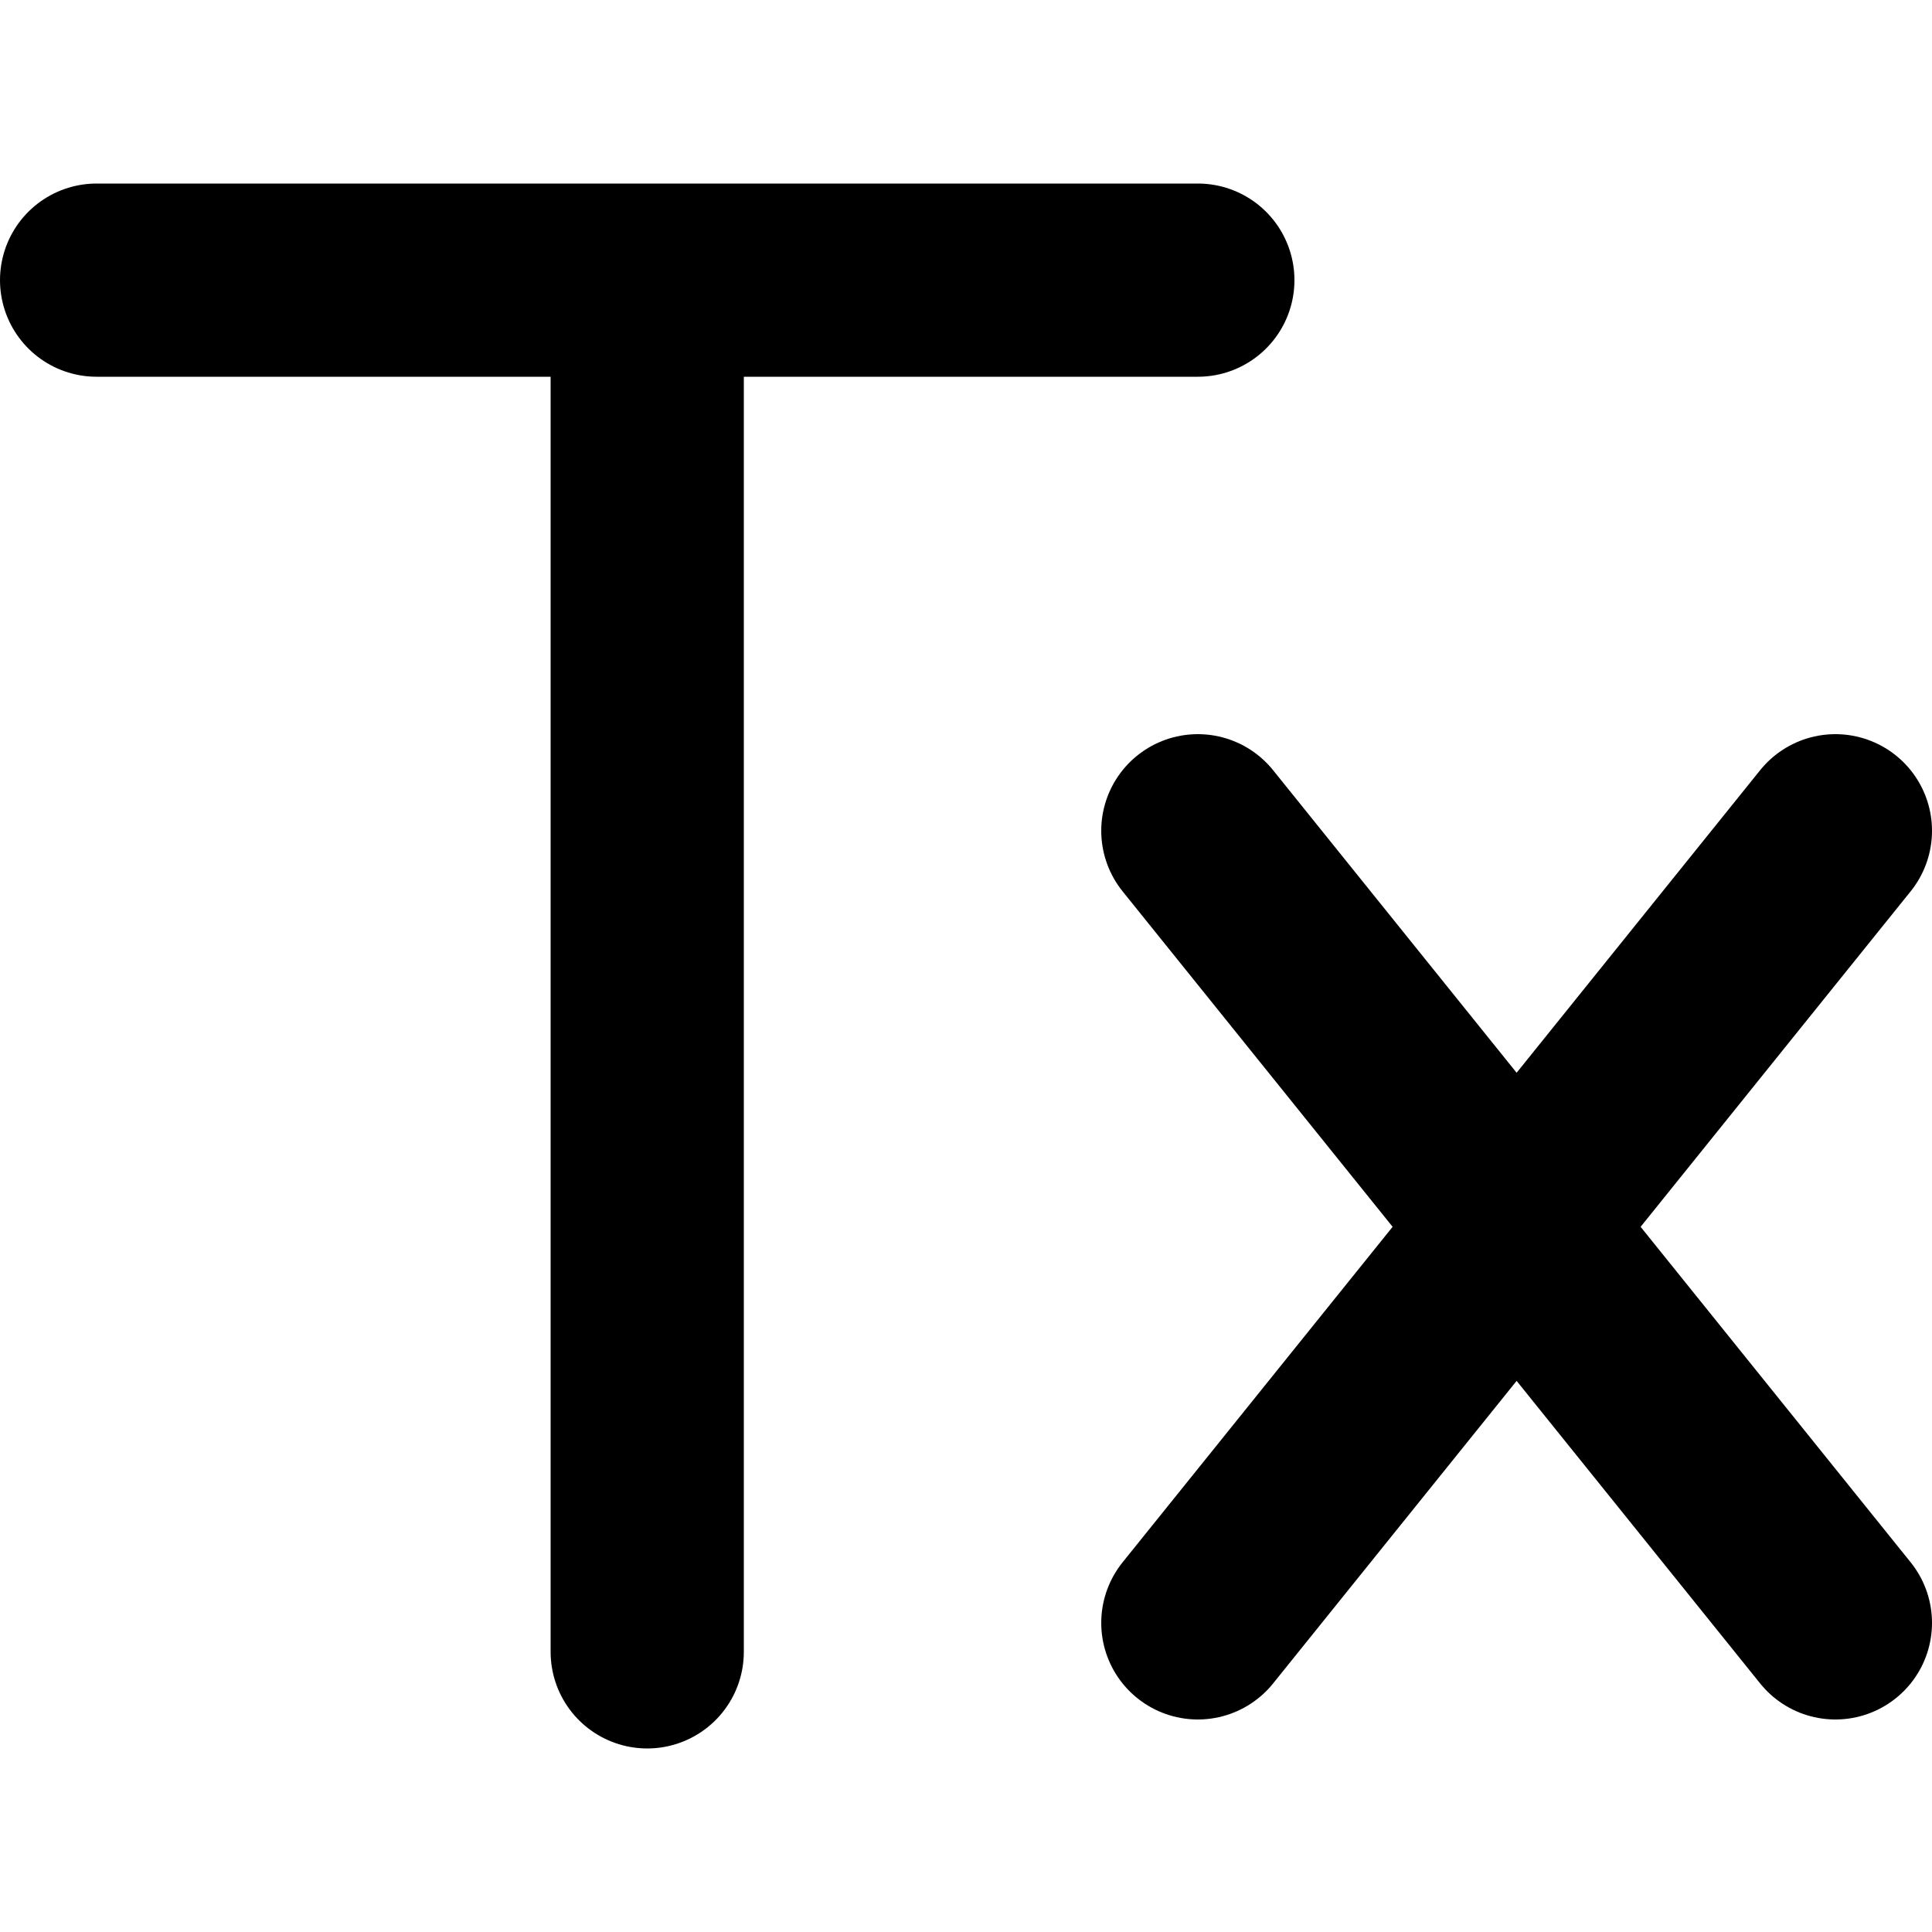 <svg xmlns="http://www.w3.org/2000/svg" viewBox="0 0 20 20"><path fill="none" stroke="currentColor" stroke-width="2" stroke-linecap="round" d="M6.7 2.9v14.2m5.7-8.5l6.6 8.2m0-8.2l-6.6 8.2M1 2.9h11.4"/></svg>